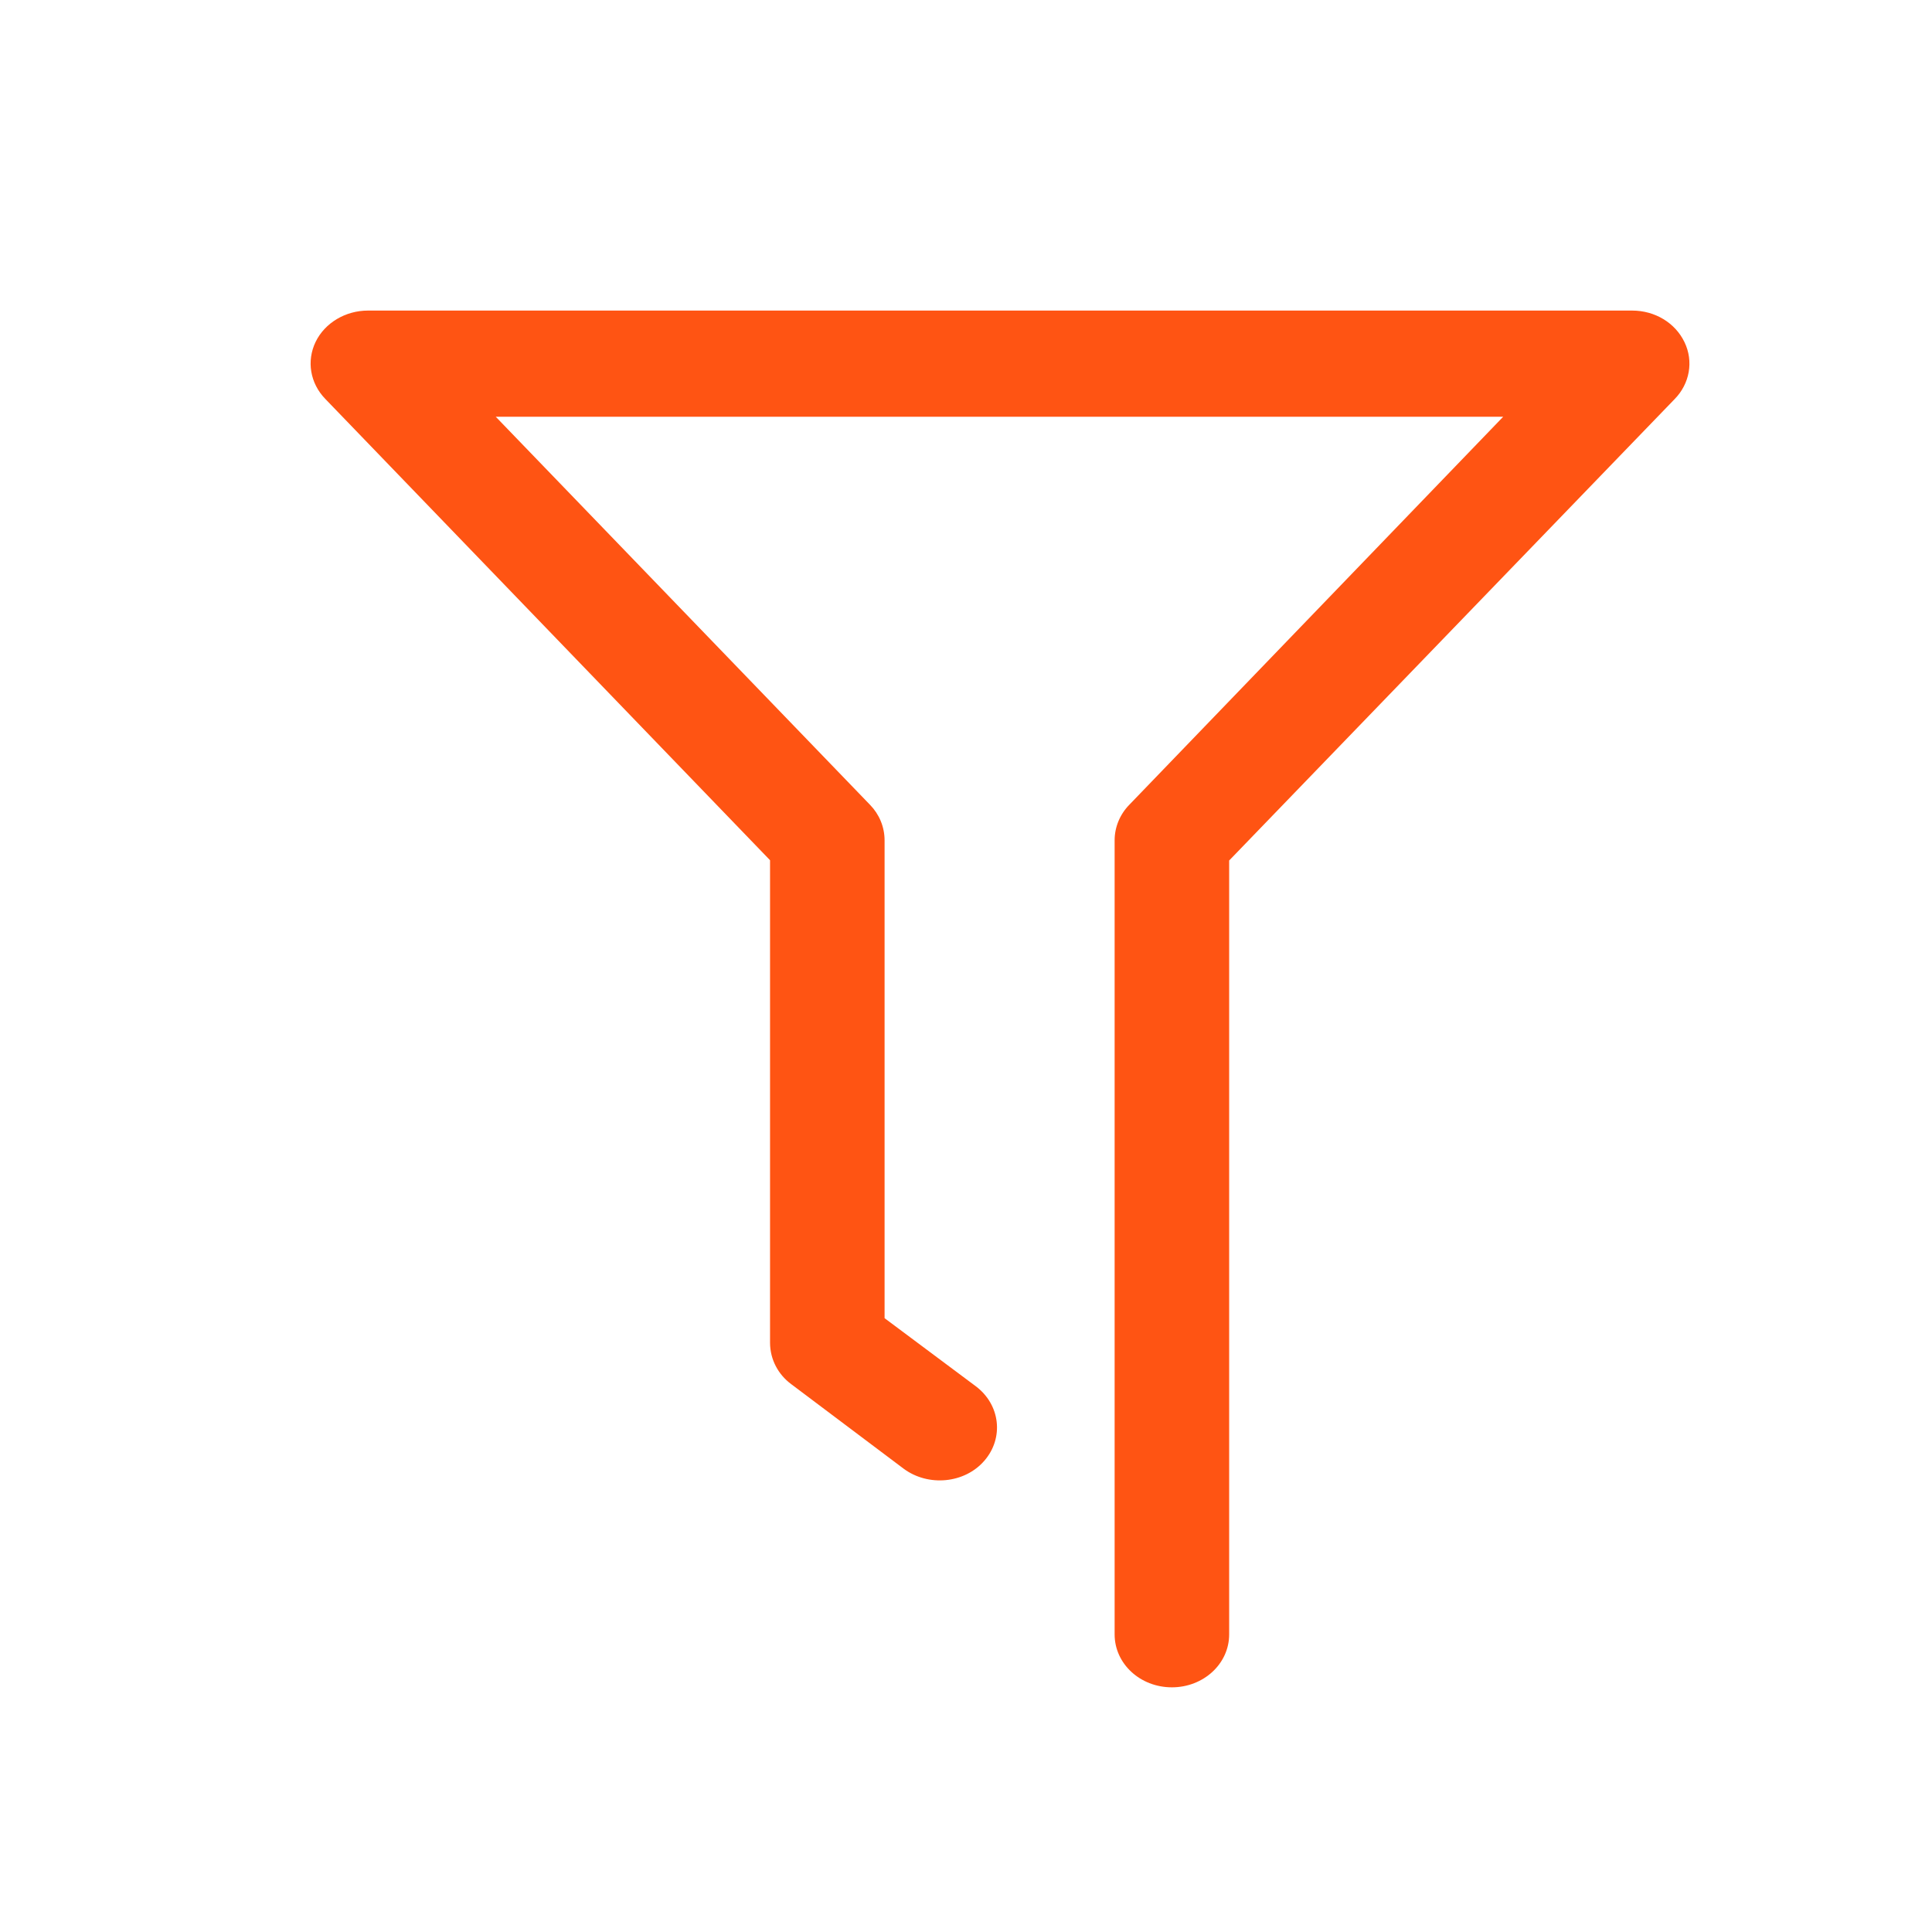 <svg xmlns="http://www.w3.org/2000/svg" width="28" height="28" viewBox="0 0 28 28">
  <g fill="none" fill-rule="evenodd" transform="translate(.5 .5)">
    <rect width="27" height="27"/>
    <path fill="#FF5413" fill-rule="nonzero" d="M11.654,19.187 L11.654,7.678 C11.654,7.488 11.73,7.303 11.868,7.162 L17.285,1.54 L2.685,1.54 L8.111,7.166 C8.24,7.299 8.32,7.48 8.32,7.68 L8.32,14.604 L9.641,15.59 C9.998,15.858 10.052,16.34 9.766,16.67 C9.481,17 8.954,17.05 8.597,16.786 L6.968,15.561 C6.782,15.424 6.661,15.207 6.66,14.961 L6.66,7.967 L0.213,1.28 C-0.006,1.053 -0.059,0.731 0.074,0.455 C0.208,0.179 0.507,0.001 0.833,0.001 L19.154,0.001 C19.485,0.001 19.779,0.179 19.913,0.459 C20.047,0.736 19.989,1.061 19.77,1.284 L13.314,7.971 L13.314,19.187 C13.314,19.612 12.943,19.954 12.484,19.954 C12.024,19.954 11.654,19.612 11.654,19.187 L11.654,19.187 Z" transform="translate(4 4)"/>
  </g>
</svg>
